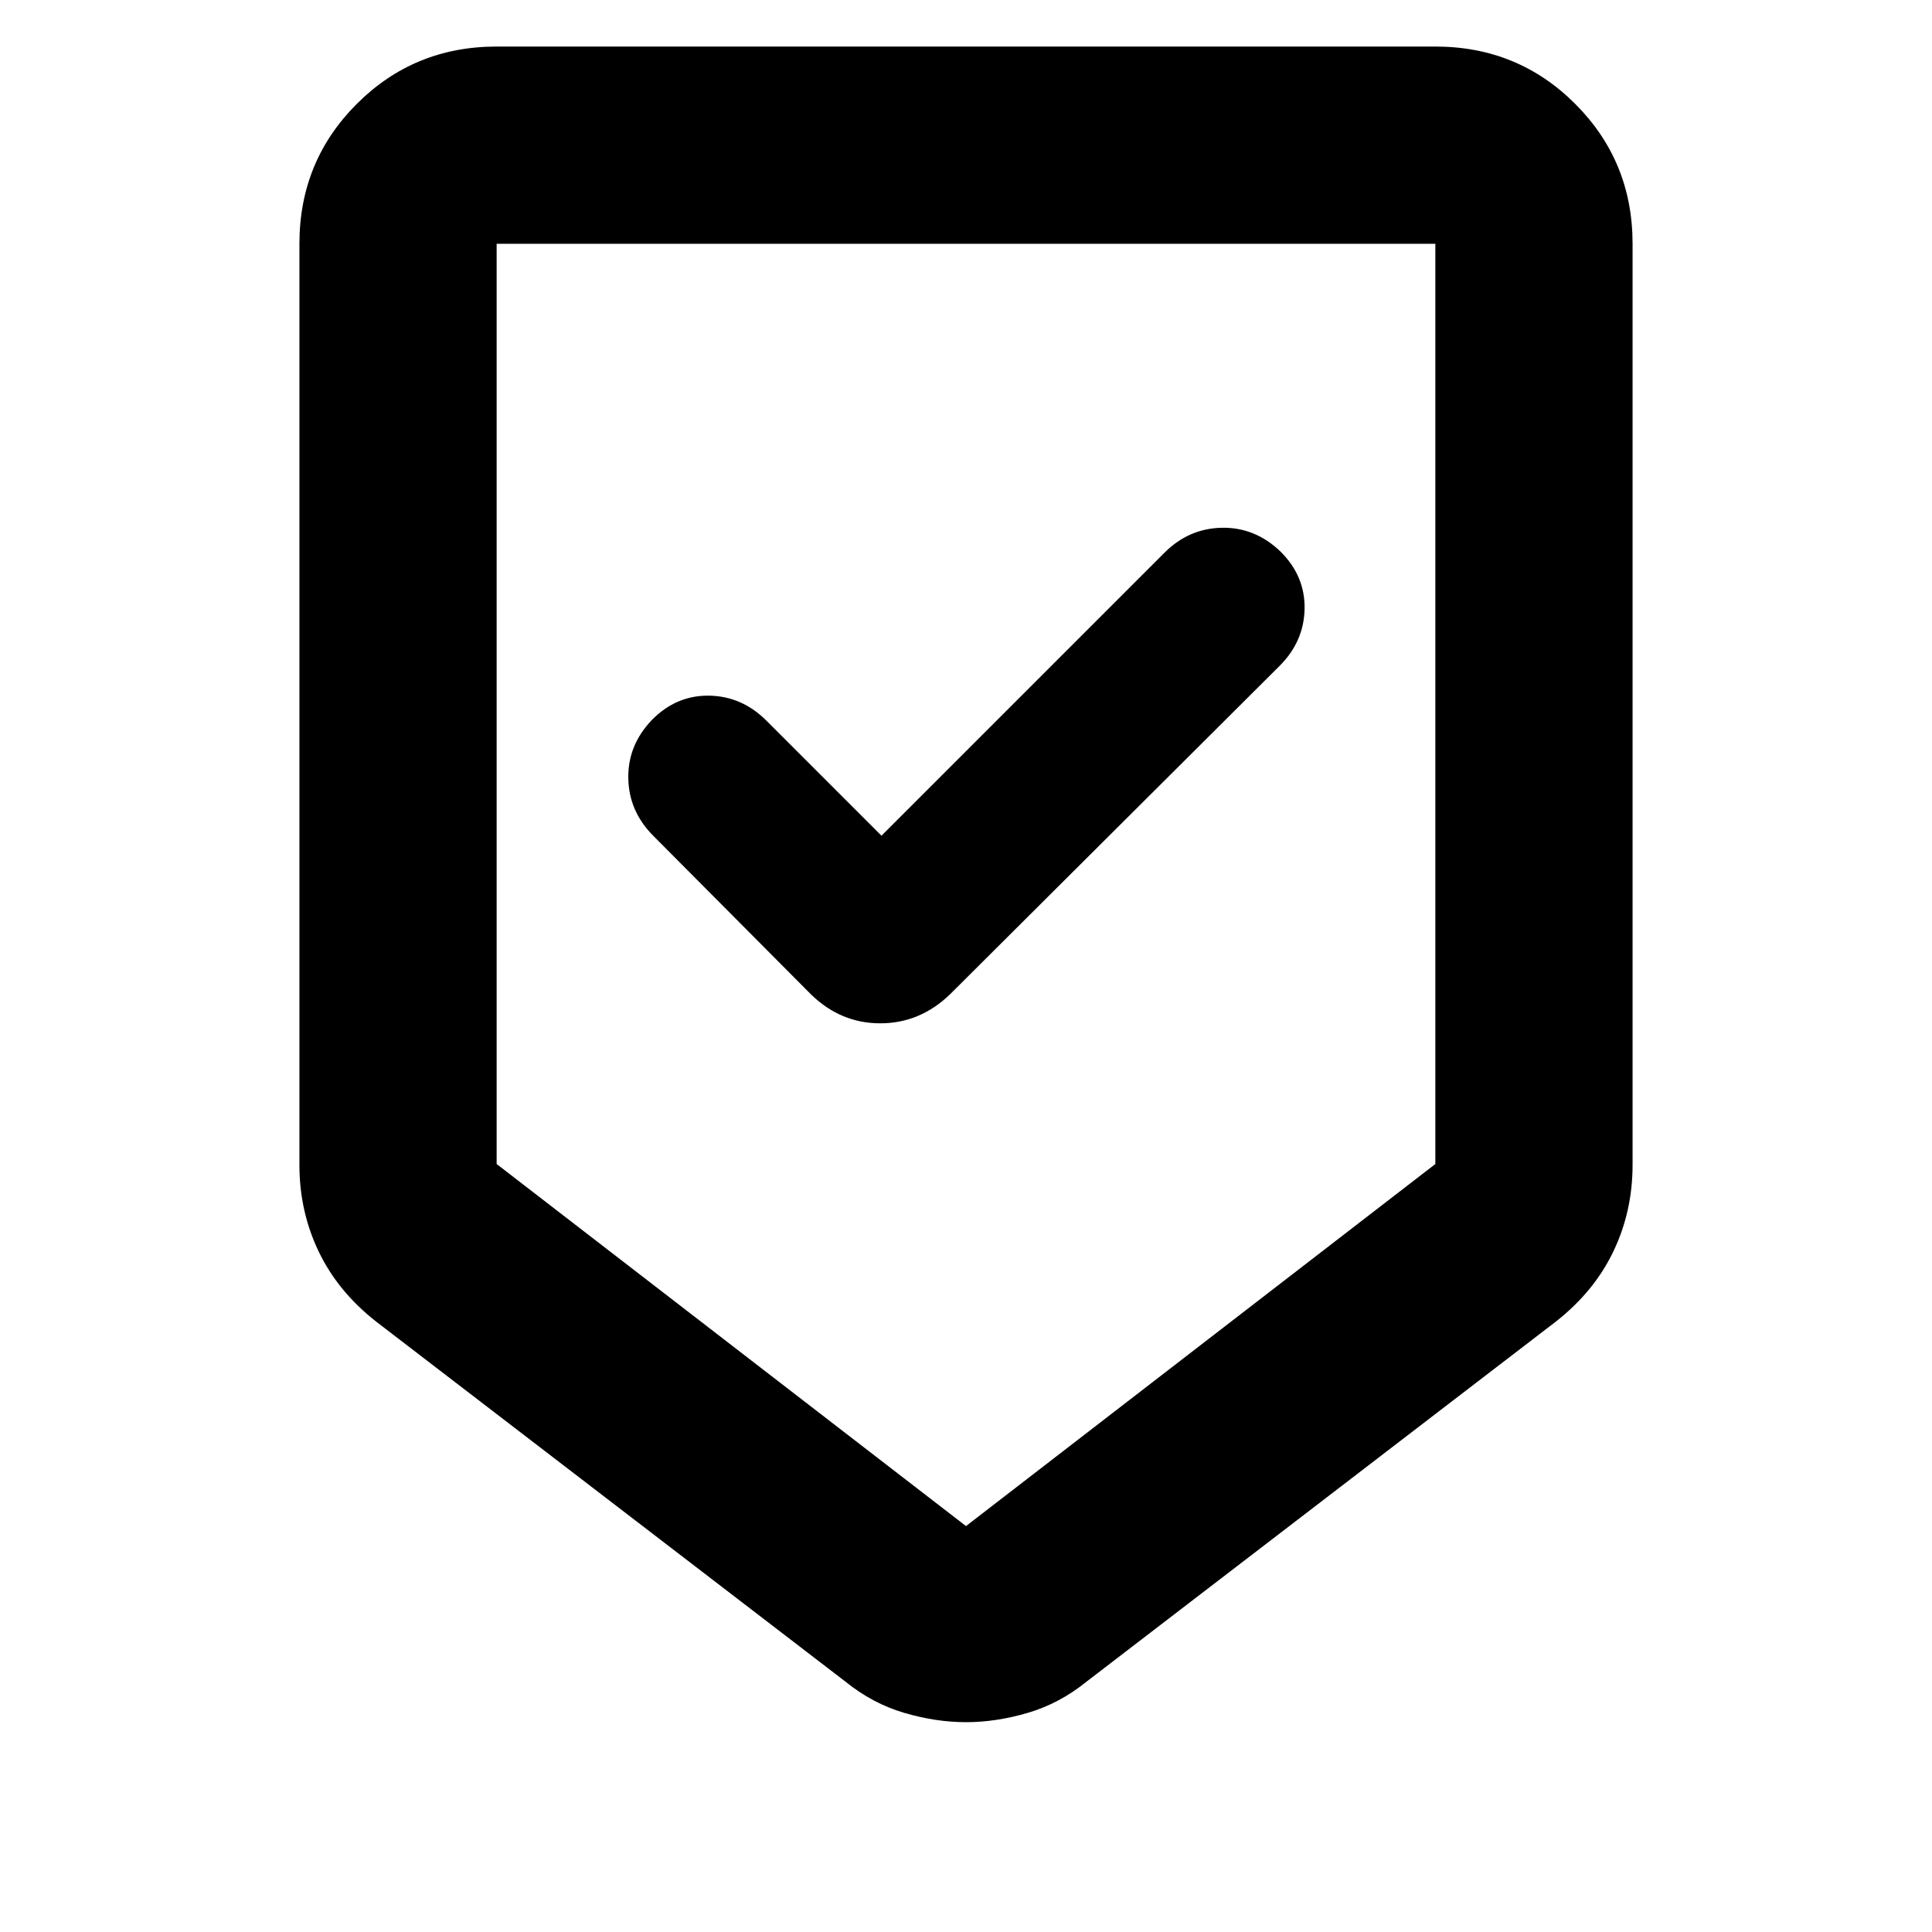 <svg xmlns="http://www.w3.org/2000/svg" height="20" viewBox="0 -960 960 960" width="20"><path d="M480-104.26q-14.96 0-30.7-4.63-15.74-4.63-29.13-15.46L186.96-303.26q-19.09-14.96-28.63-34.9-9.55-19.94-9.55-43.01v-457.7q0-41 28.5-69.5t69.5-28.5h466.44q41 0 69.5 28.5t28.5 69.5v457.7q0 23.07-9.55 43.01-9.54 19.94-28.63 34.9L539.83-124.35q-13.39 10.83-29.13 15.46-15.74 4.63-30.7 4.63Zm0-97.44 233.22-179.91v-457.26H246.78v457.26L480-201.7Zm-42-343.04-57.17-57.17q-12.13-12.13-28.4-12.42-16.26-.28-28.39 11.94-12.13 12.61-11.84 29.09.28 16.47 12.41 28.6l78.35 78.79q14.76 14.39 34.44 14.39 19.69 0 34.64-14.39l163.79-163.22q12.13-12.13 12.41-28.39.28-16.26-11.94-28.39-12.6-12.13-29.08-11.85-16.48.28-28.61 12.41L438-544.74Zm42-294.13H246.78h466.44H480Z"/></svg>
